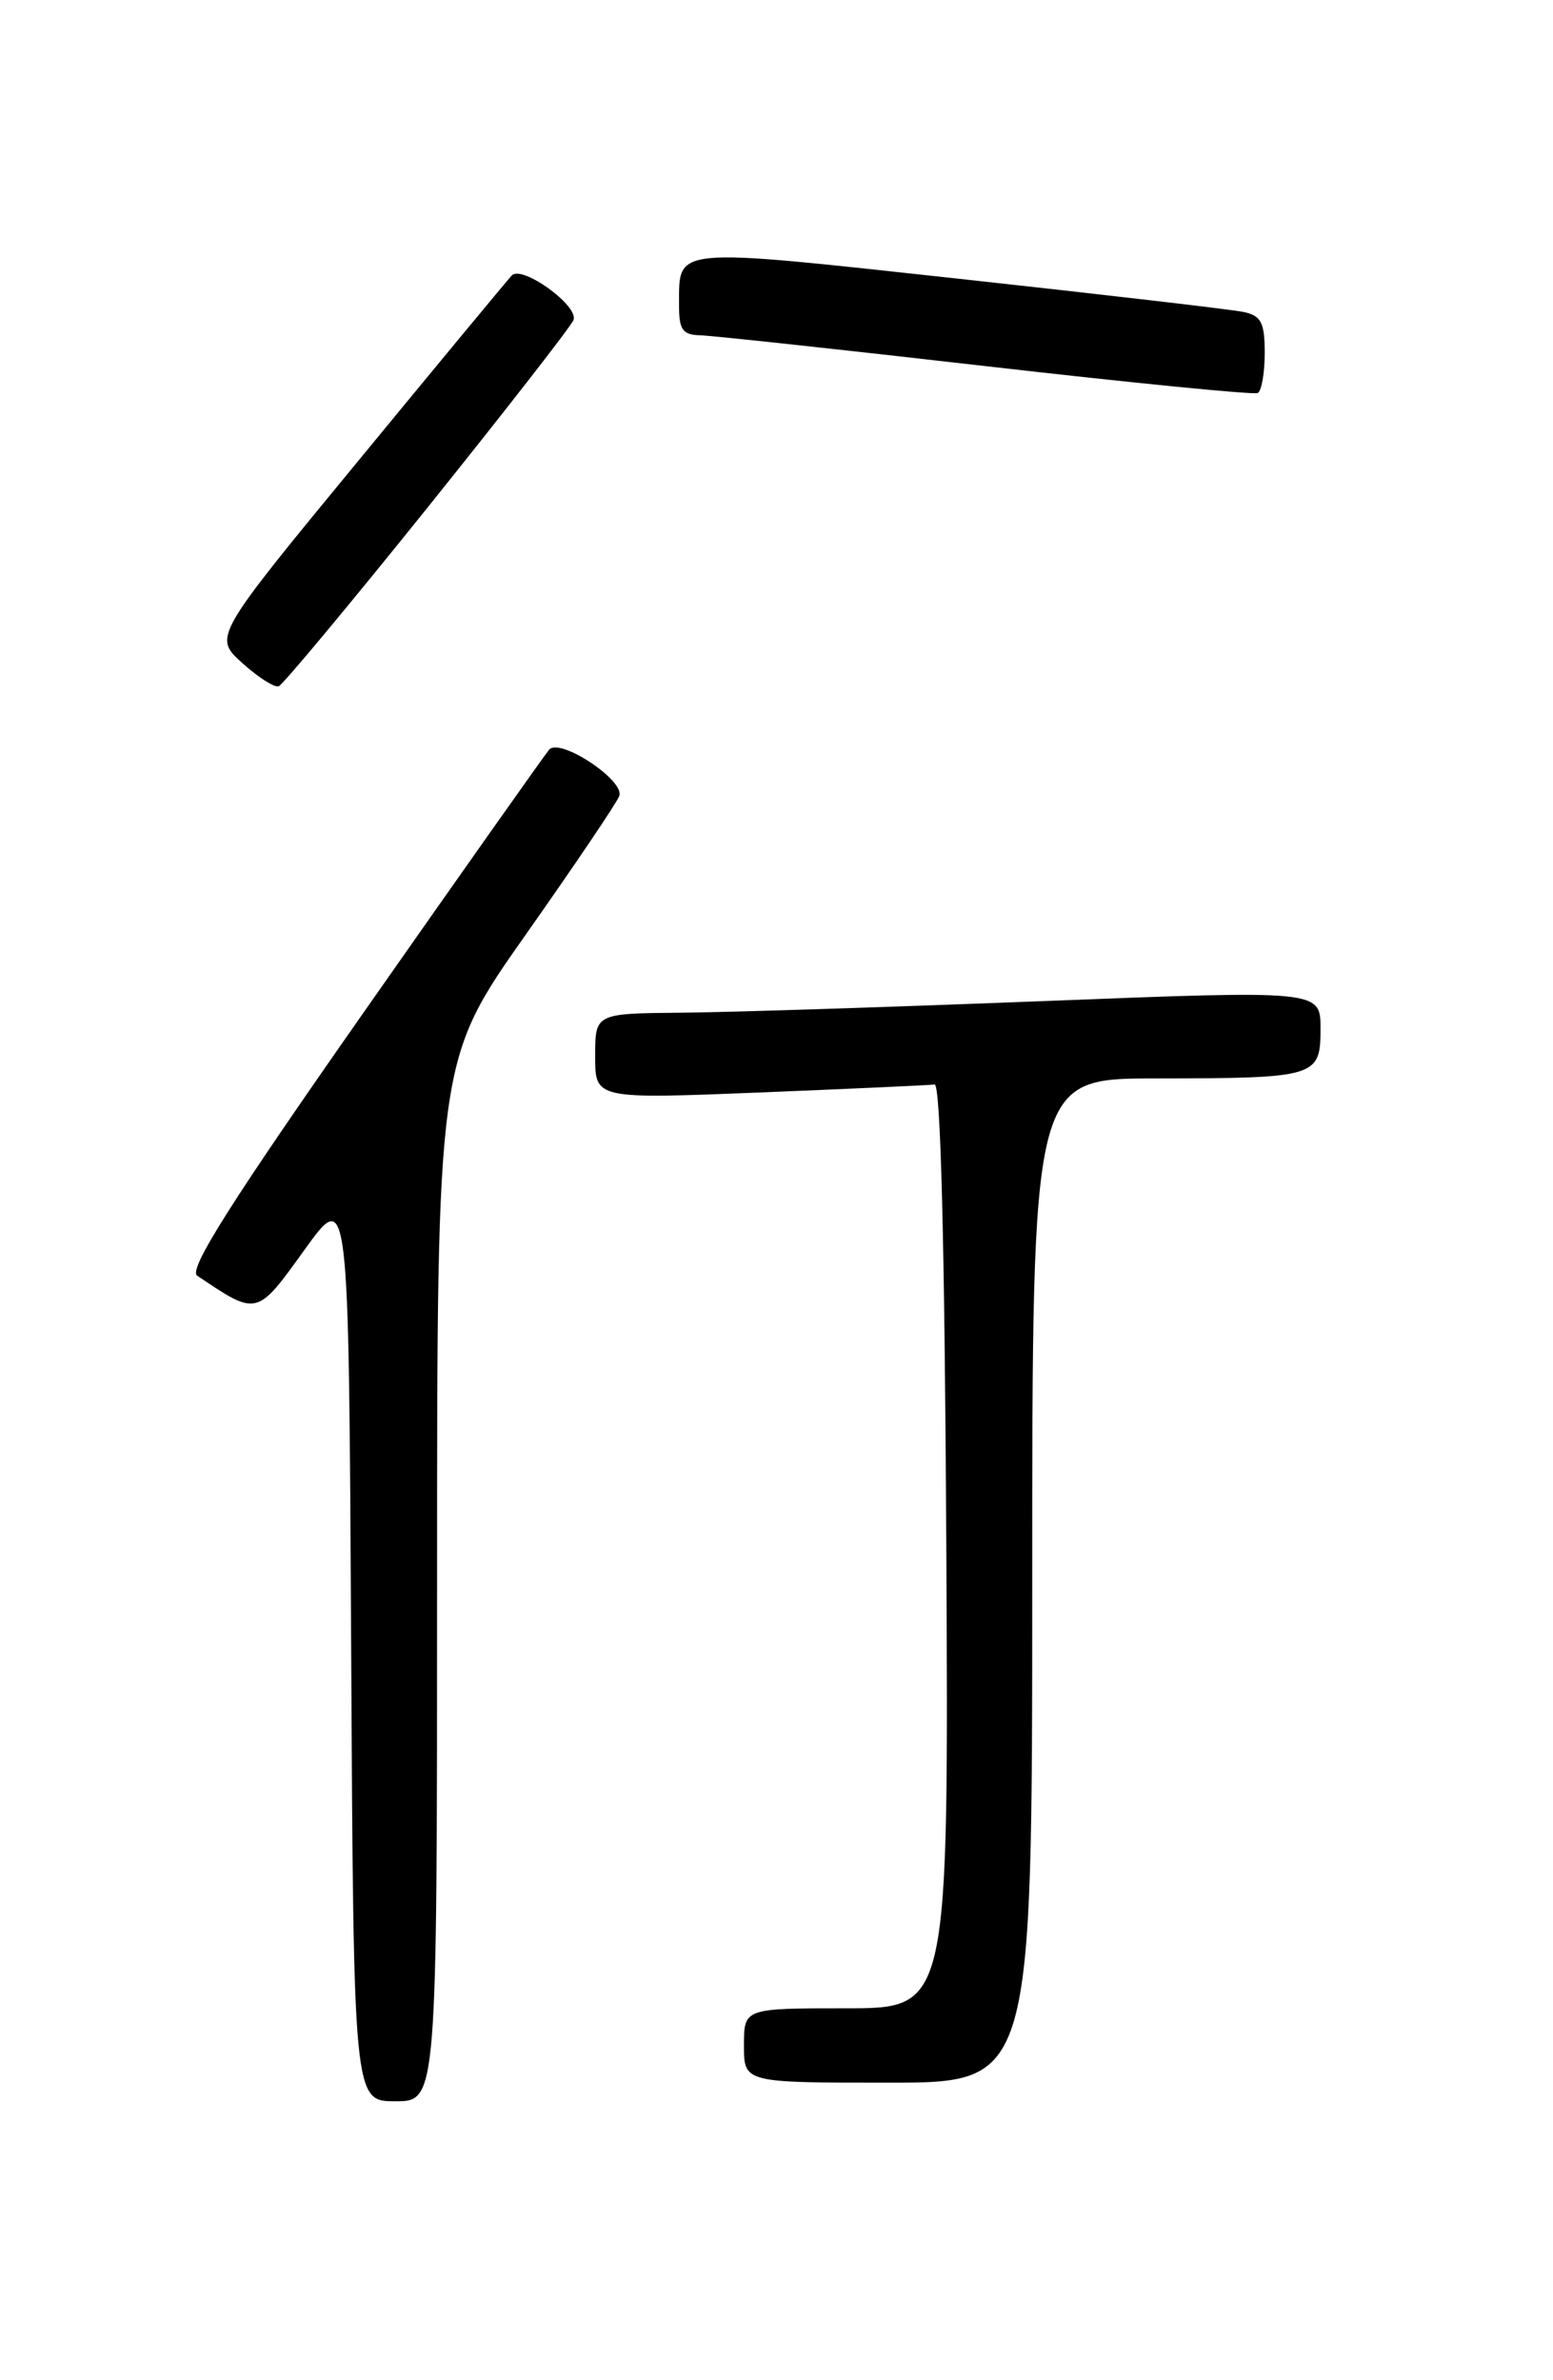 <?xml version="1.0" encoding="UTF-8" standalone="no"?>
<!DOCTYPE svg PUBLIC "-//W3C//DTD SVG 1.1//EN" "http://www.w3.org/Graphics/SVG/1.1/DTD/svg11.dtd" >
<svg xmlns="http://www.w3.org/2000/svg" xmlns:xlink="http://www.w3.org/1999/xlink" version="1.1" viewBox="0 0 167 256">
 <g >
 <path fill="currentColor"
d=" M 47.00 170.03 C 47.00 114.07 47.00 114.07 56.53 100.53 C 61.77 93.09 66.30 86.38 66.59 85.62 C 67.23 83.96 60.24 79.32 59.06 80.62 C 58.63 81.11 49.64 93.84 39.09 108.91 C 24.79 129.34 20.24 136.55 21.20 137.20 C 27.68 141.57 27.59 141.59 32.74 134.43 C 37.50 127.81 37.50 127.81 37.76 176.90 C 38.02 226.00 38.02 226.00 42.51 226.00 C 47.00 226.00 47.00 226.00 47.00 170.03 Z  M 111.00 170.00 C 111.00 116.00 111.00 116.00 124.25 115.99 C 141.60 115.97 142.00 115.85 142.00 110.63 C 142.00 106.50 142.00 106.50 112.25 107.67 C 95.89 108.31 78.34 108.88 73.25 108.92 C 64.00 109.00 64.00 109.00 64.00 113.61 C 64.00 118.21 64.00 118.21 81.75 117.50 C 91.51 117.10 99.95 116.72 100.50 116.64 C 101.15 116.55 101.59 133.80 101.76 166.25 C 102.02 216.00 102.02 216.00 91.01 216.00 C 80.00 216.00 80.00 216.00 80.00 220.00 C 80.00 224.00 80.00 224.00 95.50 224.00 C 111.00 224.00 111.00 224.00 111.00 170.00 Z  M 46.00 54.56 C 54.36 44.14 61.42 35.08 61.67 34.42 C 62.26 32.89 56.12 28.46 55.03 29.63 C 54.58 30.11 47.17 39.05 38.58 49.50 C 22.94 68.50 22.94 68.50 26.05 71.31 C 27.76 72.85 29.52 73.98 29.97 73.81 C 30.42 73.64 37.63 64.98 46.00 54.56 Z  M 136.00 37.96 C 136.00 34.70 135.62 33.96 133.75 33.56 C 132.51 33.29 118.72 31.69 103.09 29.98 C 72.05 26.60 73.04 26.51 73.02 32.75 C 73.00 35.44 73.39 36.01 75.25 36.06 C 76.49 36.09 90.32 37.58 106.00 39.38 C 121.68 41.18 134.84 42.48 135.25 42.27 C 135.66 42.05 136.00 40.12 136.00 37.96 Z "/>
</g>
</svg>